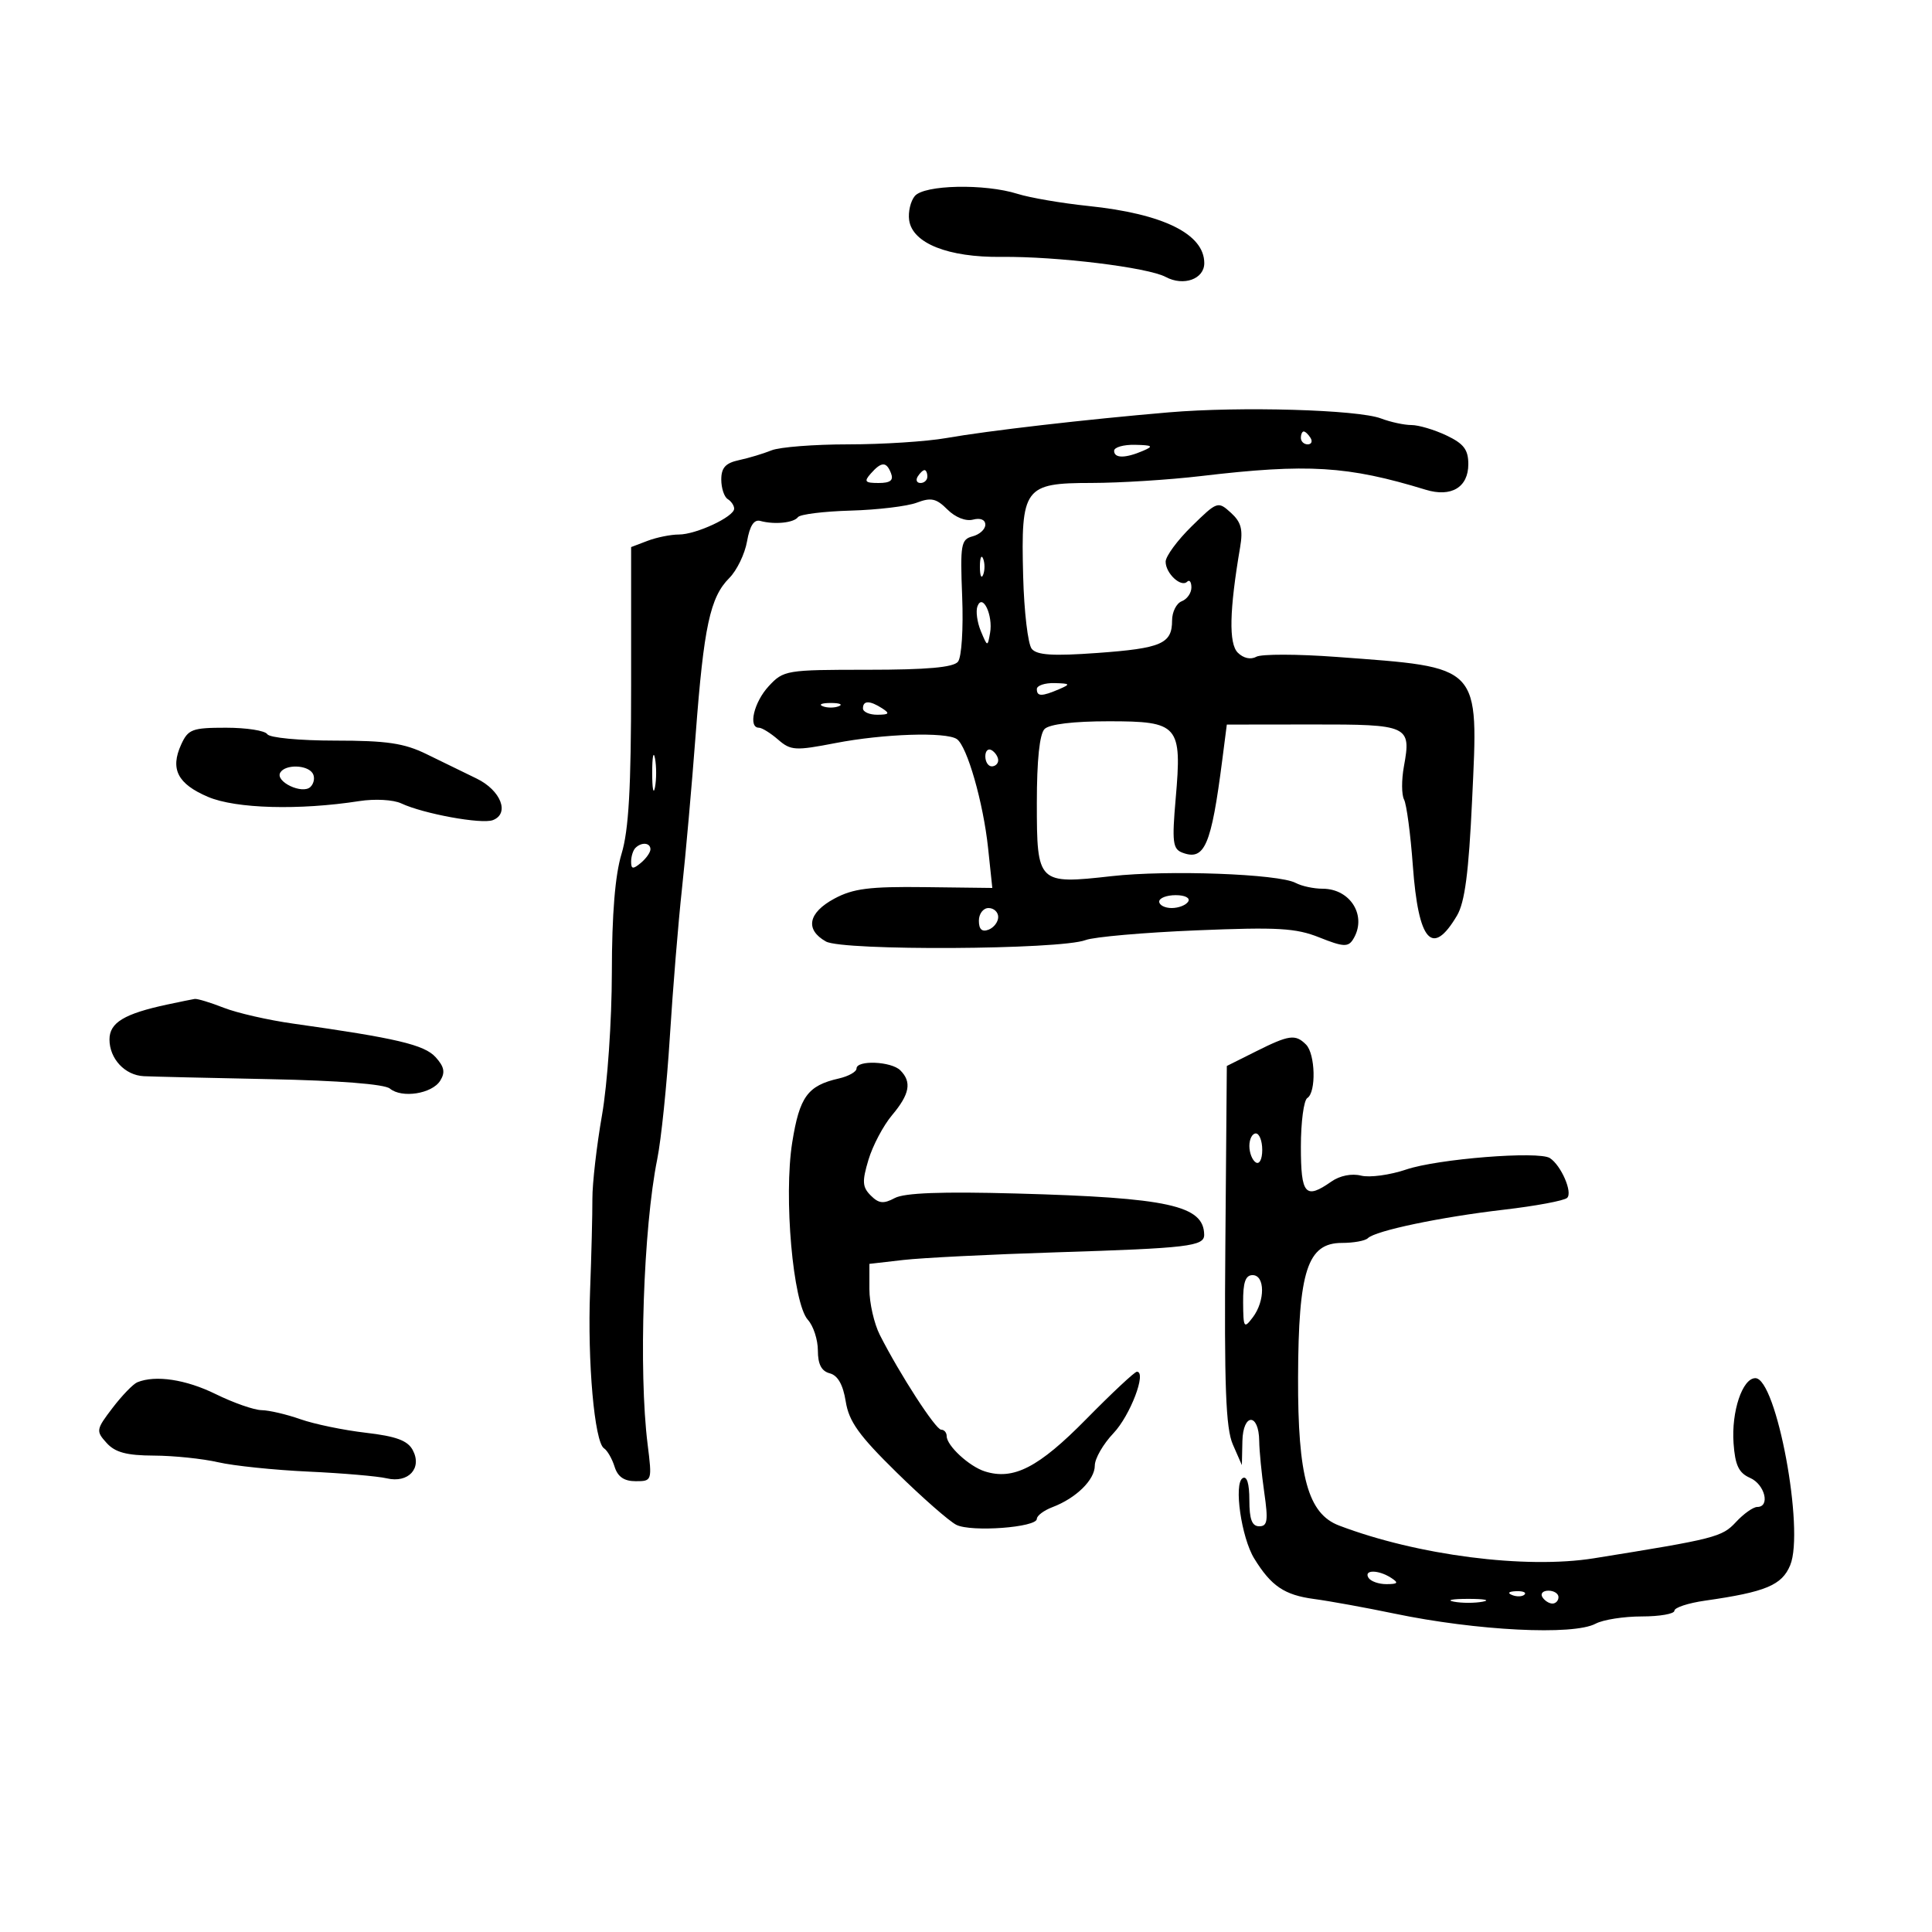 <svg xmlns="http://www.w3.org/2000/svg" width="300" height="300" viewBox="0 0 300 300" version="1.1">
	<path d="M 142.046 30.445 C 141.386 31.240, 140.994 32.925, 141.173 34.190 C 141.683 37.778, 147.223 39.982, 155.500 39.890 C 164.105 39.794, 178.237 41.521, 181.017 43.009 C 183.786 44.491, 187 43.337, 187 40.861 C 187 36.335, 180.629 33.193, 169 31.985 C 164.875 31.556, 159.928 30.709, 158.007 30.103 C 152.894 28.489, 143.502 28.690, 142.046 30.445 M 181.500 64.030 C 168.584 65.129, 153.385 66.884, 146.940 68.020 C 143.882 68.559, 137.040 69, 131.737 69 C 126.433 69, 121.060 69.419, 119.797 69.931 C 118.534 70.443, 116.263 71.126, 114.750 71.450 C 112.669 71.895, 112 72.627, 112 74.460 C 112 75.792, 112.450 77.160, 113 77.500 C 113.550 77.840, 114 78.509, 114 78.986 C 114 80.239, 108.092 83, 105.411 83 C 104.157 83, 101.976 83.439, 100.565 83.975 L 98 84.950 98 106.316 C 98 122.375, 97.630 128.902, 96.511 132.591 C 95.512 135.884, 95.017 141.945, 95.008 151 C 95 158.507, 94.322 168.341, 93.480 173.152 C 92.648 177.910, 91.976 183.760, 91.986 186.152 C 91.997 188.543, 91.834 195, 91.625 200.500 C 91.207 211.476, 92.314 223.944, 93.790 224.894 C 94.307 225.227, 95.046 226.512, 95.433 227.750 C 95.922 229.318, 96.914 230, 98.705 230 C 101.251 230, 101.268 229.944, 100.559 224.250 C 99.148 212.926, 99.901 190.658, 102.055 180 C 102.667 176.975, 103.548 168.425, 104.013 161 C 104.478 153.575, 105.325 143.225, 105.896 138 C 106.466 132.775, 107.425 121.975, 108.027 114 C 109.288 97.291, 110.268 92.732, 113.241 89.759 C 114.415 88.585, 115.657 86.021, 116 84.062 C 116.426 81.628, 117.079 80.624, 118.062 80.891 C 120.269 81.492, 123.254 81.190, 123.910 80.300 C 124.235 79.860, 127.916 79.404, 132.091 79.286 C 136.266 79.168, 140.887 78.613, 142.359 78.054 C 144.576 77.211, 145.392 77.392, 147.110 79.110 C 148.337 80.337, 149.965 80.981, 151.092 80.686 C 152.241 80.386, 153 80.700, 153 81.477 C 153 82.186, 152.112 82.999, 151.027 83.283 C 149.217 83.756, 149.084 84.524, 149.406 92.649 C 149.603 97.625, 149.318 102.047, 148.756 102.750 C 148.048 103.635, 143.952 104, 134.742 104 C 122.076 104, 121.666 104.068, 119.365 106.552 C 117.069 109.029, 116.134 113, 117.847 113 C 118.313 113, 119.653 113.831, 120.824 114.848 C 122.789 116.551, 123.482 116.593, 129.727 115.384 C 137.194 113.939, 146.899 113.620, 148.577 114.765 C 150.169 115.851, 152.684 124.621, 153.431 131.691 L 154.086 137.881 143.599 137.753 C 135.005 137.648, 132.469 137.971, 129.556 139.540 C 125.485 141.732, 124.971 144.351, 128.250 146.196 C 130.864 147.666, 164.603 147.482, 168.566 145.975 C 169.861 145.482, 177.597 144.803, 185.756 144.466 C 198.432 143.942, 201.217 144.103, 204.894 145.574 C 208.536 147.032, 209.335 147.081, 210.084 145.898 C 212.348 142.323, 209.763 138, 205.363 138 C 203.991 138, 202.111 137.594, 201.184 137.099 C 198.566 135.698, 181.363 135.064, 172.621 136.047 C 161.143 137.336, 161 137.196, 161 124.665 C 161 118.014, 161.423 113.977, 162.200 113.200 C 162.951 112.449, 166.681 112, 172.165 112 C 183.038 112, 183.555 112.598, 182.558 124.022 C 181.974 130.724, 182.107 131.827, 183.569 132.388 C 187.050 133.724, 188.081 131.342, 189.794 118.006 L 190.500 112.512 203.835 112.496 C 218.737 112.478, 219.157 112.671, 218 119 C 217.618 121.087, 217.627 123.404, 218.019 124.148 C 218.412 124.891, 219.027 129.514, 219.385 134.420 C 220.250 146.240, 222.401 148.669, 226.244 142.165 C 227.459 140.107, 228.063 135.487, 228.587 124.244 C 229.573 103.060, 230.166 103.686, 207.519 102.005 C 201.459 101.555, 195.856 101.546, 195.069 101.984 C 194.207 102.465, 193.069 102.211, 192.202 101.345 C 190.782 99.925, 190.897 94.775, 192.565 84.980 C 193.037 82.213, 192.728 81.064, 191.124 79.612 C 189.120 77.798, 189.010 77.836, 185.041 81.726 C 182.819 83.905, 181 86.378, 181 87.222 C 181 89.039, 183.400 91.267, 184.342 90.325 C 184.704 89.963, 185 90.369, 185 91.226 C 185 92.084, 184.325 93.045, 183.500 93.362 C 182.675 93.678, 182 95.021, 182 96.346 C 182 99.958, 180.359 100.671, 170.393 101.392 C 163.499 101.890, 161.025 101.735, 160.210 100.754 C 159.619 100.040, 159.018 94.967, 158.875 89.478 C 158.517 75.688, 159.019 75.003, 169.491 74.992 C 173.896 74.987, 181.550 74.506, 186.500 73.921 C 203.092 71.963, 209.260 72.339, 221.384 76.046 C 225.349 77.258, 228 75.669, 228 72.079 C 228 69.819, 227.294 68.893, 224.599 67.614 C 222.728 66.726, 220.283 66, 219.164 66 C 218.045 66, 215.924 65.541, 214.449 64.981 C 210.846 63.611, 192.613 63.085, 181.500 64.030 M 202 68 C 202 68.550, 202.477 69, 203.059 69 C 203.641 69, 203.840 68.550, 203.500 68 C 203.160 67.450, 202.684 67, 202.441 67 C 202.198 67, 202 67.450, 202 68 M 173 70 C 173 71.187, 174.737 71.187, 177.500 70 C 179.176 69.280, 178.974 69.129, 176.250 69.070 C 174.463 69.032, 173 69.450, 173 70 M 135.211 73.538 C 134.120 74.775, 134.307 75, 136.429 75 C 138.248 75, 138.779 74.588, 138.362 73.500 C 137.649 71.644, 136.873 71.654, 135.211 73.538 M 142.500 74 C 142.160 74.550, 142.359 75, 142.941 75 C 143.523 75, 144 74.550, 144 74 C 144 73.450, 143.802 73, 143.559 73 C 143.316 73, 142.840 73.450, 142.500 74 M 152.158 88 C 152.158 89.375, 152.385 89.938, 152.662 89.250 C 152.940 88.563, 152.940 87.438, 152.662 86.750 C 152.385 86.063, 152.158 86.625, 152.158 88 M 151.780 94.141 C 151.496 94.888, 151.732 96.625, 152.305 98 C 153.333 100.467, 153.352 100.471, 153.739 98.279 C 154.224 95.535, 152.575 92.053, 151.780 94.141 M 161 107 C 161 108.174, 161.769 108.174, 164.500 107 C 166.272 106.238, 166.187 106.133, 163.750 106.070 C 162.238 106.032, 161 106.450, 161 107 M 127.750 109.662 C 128.438 109.940, 129.563 109.940, 130.250 109.662 C 130.938 109.385, 130.375 109.158, 129 109.158 C 127.625 109.158, 127.063 109.385, 127.750 109.662 M 134 110 C 134 110.550, 135.012 110.993, 136.250 110.985 C 138.069 110.972, 138.213 110.784, 137 110 C 135.061 108.747, 134 108.747, 134 110 M 28.130 115.615 C 26.393 119.426, 27.578 121.729, 32.311 123.743 C 36.615 125.574, 46.450 125.846, 55.806 124.391 C 58.209 124.018, 61.081 124.176, 62.306 124.751 C 65.750 126.365, 74.791 128.018, 76.530 127.350 C 79.190 126.330, 77.777 122.722, 74 120.888 C 72.075 119.953, 68.574 118.245, 66.219 117.094 C 62.751 115.398, 60.057 115, 52.028 115 C 46.500 115, 41.845 114.558, 41.500 114 C 41.160 113.450, 38.281 113, 35.101 113 C 29.838 113, 29.214 113.234, 28.130 115.615 M 101.272 120 C 101.272 122.475, 101.467 123.487, 101.706 122.250 C 101.944 121.013, 101.944 118.987, 101.706 117.750 C 101.467 116.513, 101.272 117.525, 101.272 120 M 153 117.441 C 153 118.298, 153.450 119, 154 119 C 154.550 119, 155 118.577, 155 118.059 C 155 117.541, 154.550 116.840, 154 116.500 C 153.450 116.160, 153 116.584, 153 117.441 M 43.531 119.950 C 42.656 121.365, 46.979 123.421, 48.220 122.180 C 48.773 121.627, 48.923 120.685, 48.554 120.087 C 47.726 118.748, 44.331 118.655, 43.531 119.950 M 98.667 131.667 C 98.300 132.033, 98 132.988, 98 133.789 C 98 134.970, 98.283 135.010, 99.500 134 C 100.325 133.315, 101 132.360, 101 131.878 C 101 130.842, 99.616 130.717, 98.667 131.667 M 180 140 C 180 140.550, 180.873 141, 181.941 141 C 183.009 141, 184.160 140.550, 184.500 140 C 184.851 139.433, 184.010 139, 182.559 139 C 181.152 139, 180 139.450, 180 140 M 152 142.969 C 152 144.308, 152.480 144.753, 153.500 144.362 C 154.325 144.045, 155 143.159, 155 142.393 C 155 141.627, 154.325 141, 153.500 141 C 152.675 141, 152 141.885, 152 142.969 M 26 155.977 C 19.296 157.409, 17 158.793, 17 161.404 C 17 164.399, 19.389 166.962, 22.321 167.111 C 23.520 167.172, 32.307 167.379, 41.849 167.571 C 52.605 167.787, 59.708 168.343, 60.539 169.032 C 62.401 170.578, 67.082 169.846, 68.357 167.809 C 69.161 166.524, 68.990 165.647, 67.645 164.160 C 65.895 162.226, 61.537 161.200, 45.500 158.943 C 41.650 158.401, 36.803 157.293, 34.730 156.479 C 32.656 155.666, 30.631 155.052, 30.230 155.115 C 29.828 155.178, 27.925 155.566, 26 155.977 M 195 163.273 L 190.500 165.525 190.272 193.323 C 190.091 215.321, 190.335 221.786, 191.440 224.310 L 192.837 227.500 192.918 223.781 C 193.015 219.393, 195.482 219.374, 195.530 223.761 C 195.546 225.267, 195.899 228.863, 196.314 231.750 C 196.944 236.130, 196.815 237, 195.534 237 C 194.407 237, 194 235.923, 194 232.941 C 194 230.366, 193.617 229.119, 192.952 229.530 C 191.554 230.394, 192.762 238.760, 194.753 242 C 197.385 246.285, 199.435 247.673, 204.044 248.290 C 206.495 248.619, 212.100 249.637, 216.500 250.554 C 229.312 253.224, 244.305 253.977, 247.766 252.125 C 248.923 251.506, 252.148 251, 254.934 251 C 257.720 251, 260 250.601, 260 250.114 C 260 249.626, 262.137 248.922, 264.750 248.549 C 274.177 247.203, 276.692 246.157, 277.981 243.045 C 280.238 237.596, 275.846 214, 272.574 214 C 270.566 214, 268.832 219.173, 269.186 224.112 C 269.431 227.534, 269.995 228.717, 271.750 229.487 C 274.050 230.496, 274.916 234, 272.865 234 C 272.240 234, 270.749 235.058, 269.550 236.352 C 267.395 238.677, 266.333 238.947, 247.500 241.970 C 236.889 243.673, 220.076 241.511, 207.920 236.881 C 203.110 235.049, 201.516 229.292, 201.564 213.924 C 201.616 197.308, 203.020 193, 208.380 193 C 210.188 193, 211.997 192.670, 212.401 192.266 C 213.562 191.105, 223.682 188.984, 233.500 187.843 C 238.450 187.268, 242.879 186.442, 243.343 186.006 C 244.235 185.168, 242.413 180.963, 240.665 179.826 C 238.929 178.697, 223.225 179.947, 218.350 181.603 C 215.829 182.458, 212.677 182.885, 211.344 182.550 C 209.887 182.185, 208.050 182.552, 206.738 183.471 C 202.693 186.304, 202 185.513, 202 178.059 C 202 174.241, 202.450 170.840, 203 170.500 C 204.396 169.637, 204.252 163.652, 202.800 162.200 C 201.148 160.548, 200.177 160.682, 195 163.273 M 133 165.921 C 133 166.427, 131.762 167.123, 130.250 167.468 C 125.407 168.572, 124.151 170.294, 123.018 177.390 C 121.670 185.823, 123.131 202.382, 125.447 204.942 C 126.301 205.885, 127 208.032, 127 209.712 C 127 211.844, 127.559 212.913, 128.851 213.251 C 130.093 213.576, 130.906 215.012, 131.324 217.617 C 131.824 220.738, 133.374 222.901, 139.223 228.638 C 143.225 232.564, 147.400 236.226, 148.500 236.776 C 150.819 237.935, 161 237.179, 161 235.848 C 161 235.354, 162.092 234.535, 163.427 234.028 C 167.105 232.629, 170 229.787, 170 227.575 C 170 226.486, 171.303 224.224, 172.897 222.548 C 175.501 219.808, 178.095 213, 176.535 213 C 176.192 213, 172.645 216.320, 168.653 220.377 C 161.272 227.879, 157.371 229.887, 152.924 228.476 C 150.489 227.703, 147 224.478, 147 223 C 147 222.450, 146.614 222, 146.142 222 C 145.289 222, 139.730 213.413, 136.625 207.300 C 135.731 205.539, 135 202.334, 135 200.177 L 135 196.254 140.250 195.649 C 143.137 195.316, 153.825 194.781, 164 194.460 C 184.521 193.814, 187.007 193.519, 186.985 191.731 C 186.928 187.180, 181.435 185.974, 157.806 185.327 C 146.223 185.010, 140.447 185.226, 138.939 186.032 C 137.193 186.967, 136.462 186.890, 135.212 185.641 C 133.898 184.326, 133.843 183.469, 134.855 180.088 C 135.514 177.889, 137.166 174.767, 138.527 173.151 C 141.262 169.901, 141.608 168.008, 139.800 166.200 C 138.396 164.796, 133 164.574, 133 165.921 M 194 177.941 C 194 179.009, 194.450 180.160, 195 180.500 C 195.567 180.851, 196 180.010, 196 178.559 C 196 177.152, 195.550 176, 195 176 C 194.450 176, 194 176.873, 194 177.941 M 193.032 202.250 C 193.061 206.204, 193.166 206.365, 194.532 204.559 C 196.464 202.004, 196.445 198, 194.500 198 C 193.397 198, 193.008 199.125, 193.032 202.250 M 21.324 214.638 C 20.677 214.902, 18.945 216.694, 17.475 218.621 C 14.913 221.981, 14.875 222.205, 16.556 224.062 C 17.887 225.532, 19.661 226.006, 23.905 226.024 C 26.982 226.038, 31.470 226.503, 33.878 227.058 C 36.286 227.613, 42.586 228.266, 47.878 228.509 C 53.170 228.752, 58.652 229.223, 60.061 229.556 C 63.420 230.349, 65.594 227.978, 64.088 225.164 C 63.295 223.683, 61.504 223.023, 56.791 222.476 C 53.356 222.077, 48.791 221.132, 46.647 220.375 C 44.503 219.619, 41.793 218.986, 40.624 218.969 C 39.456 218.952, 36.250 217.831, 33.500 216.478 C 28.864 214.197, 24.150 213.485, 21.324 214.638 M 212.500 245 C 212.840 245.550, 214.104 245.993, 215.309 245.985 C 217.090 245.972, 217.219 245.788, 216 245 C 214.030 243.727, 211.713 243.727, 212.500 245 M 234.813 247.683 C 235.534 247.972, 236.397 247.936, 236.729 247.604 C 237.061 247.272, 236.471 247.036, 235.417 247.079 C 234.252 247.127, 234.015 247.364, 234.813 247.683 M 239.500 248 C 239.840 248.550, 240.541 249, 241.059 249 C 241.577 249, 242 248.550, 242 248 C 242 247.450, 241.298 247, 240.441 247 C 239.584 247, 239.160 247.450, 239.500 248 M 225.750 248.706 C 226.988 248.944, 229.012 248.944, 230.250 248.706 C 231.488 248.467, 230.475 248.272, 228 248.272 C 225.525 248.272, 224.512 248.467, 225.750 248.706" stroke="none" fill="black" fill-rule="evenodd"/>
</svg>